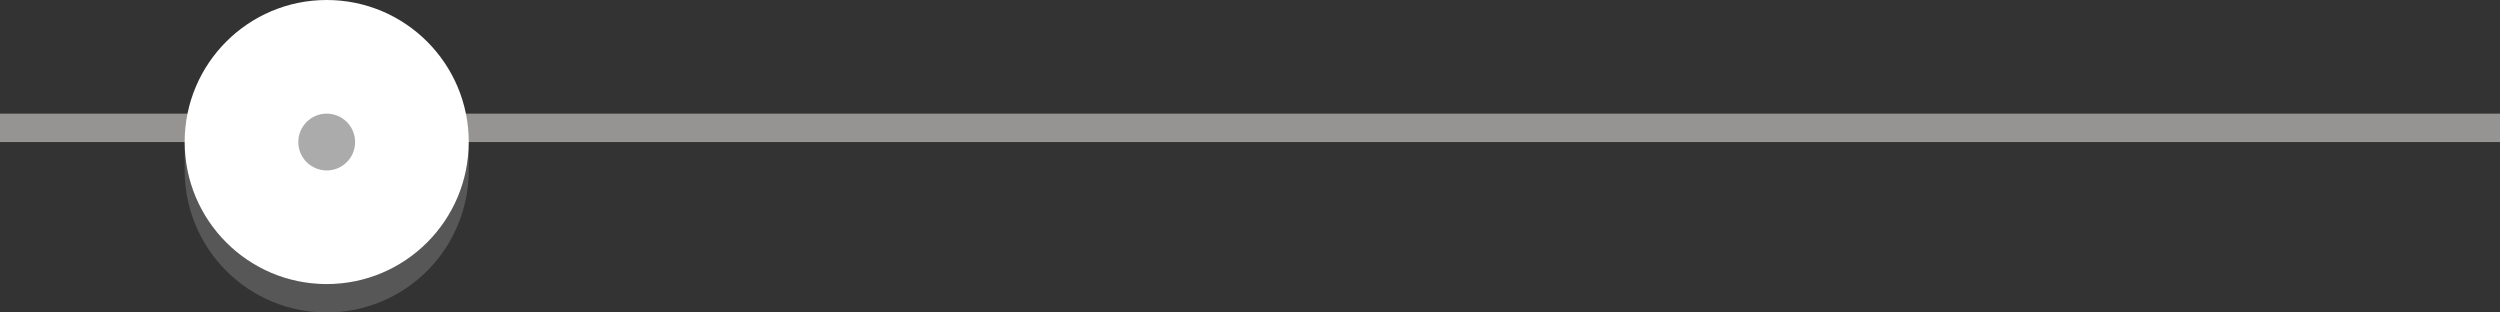 <svg width="176" height="22" viewBox="0 0 176 22" fill="none" xmlns="http://www.w3.org/2000/svg">
<rect x="0" y="0" width="176" height="22" fill="#333333" stroke="none"/>
<line y1="9" x2="176" y2="9" stroke="#F8F7F4" stroke-opacity="0.5" stroke-width="2"/>
<path opacity="0.3" d="M23 20C20.348 20 17.804 18.946 15.929 17.071C14.054 15.196 13 12.652 13 10V12C13 14.652 14.054 17.196 15.929 19.071C17.804 20.946 20.348 22 23 22C25.652 22 28.196 20.946 30.071 19.071C31.946 17.196 33 14.652 33 12V10C33 12.652 31.946 15.196 30.071 17.071C28.196 18.946 25.652 20 23 20Z" fill="#ABABAB"/>
<path d="M23 20C28.523 20 33 15.523 33 10C33 4.477 28.523 0 23 0C17.477 0 13 4.477 13 10C13 15.523 17.477 20 23 20Z" fill="white"/>
<path d="M23 12C24.105 12 25 11.105 25 10C25 8.895 24.105 8 23 8C21.895 8 21 8.895 21 10C21 11.105 21.895 12 23 12Z" fill="#ABABAB"/>
</svg>
